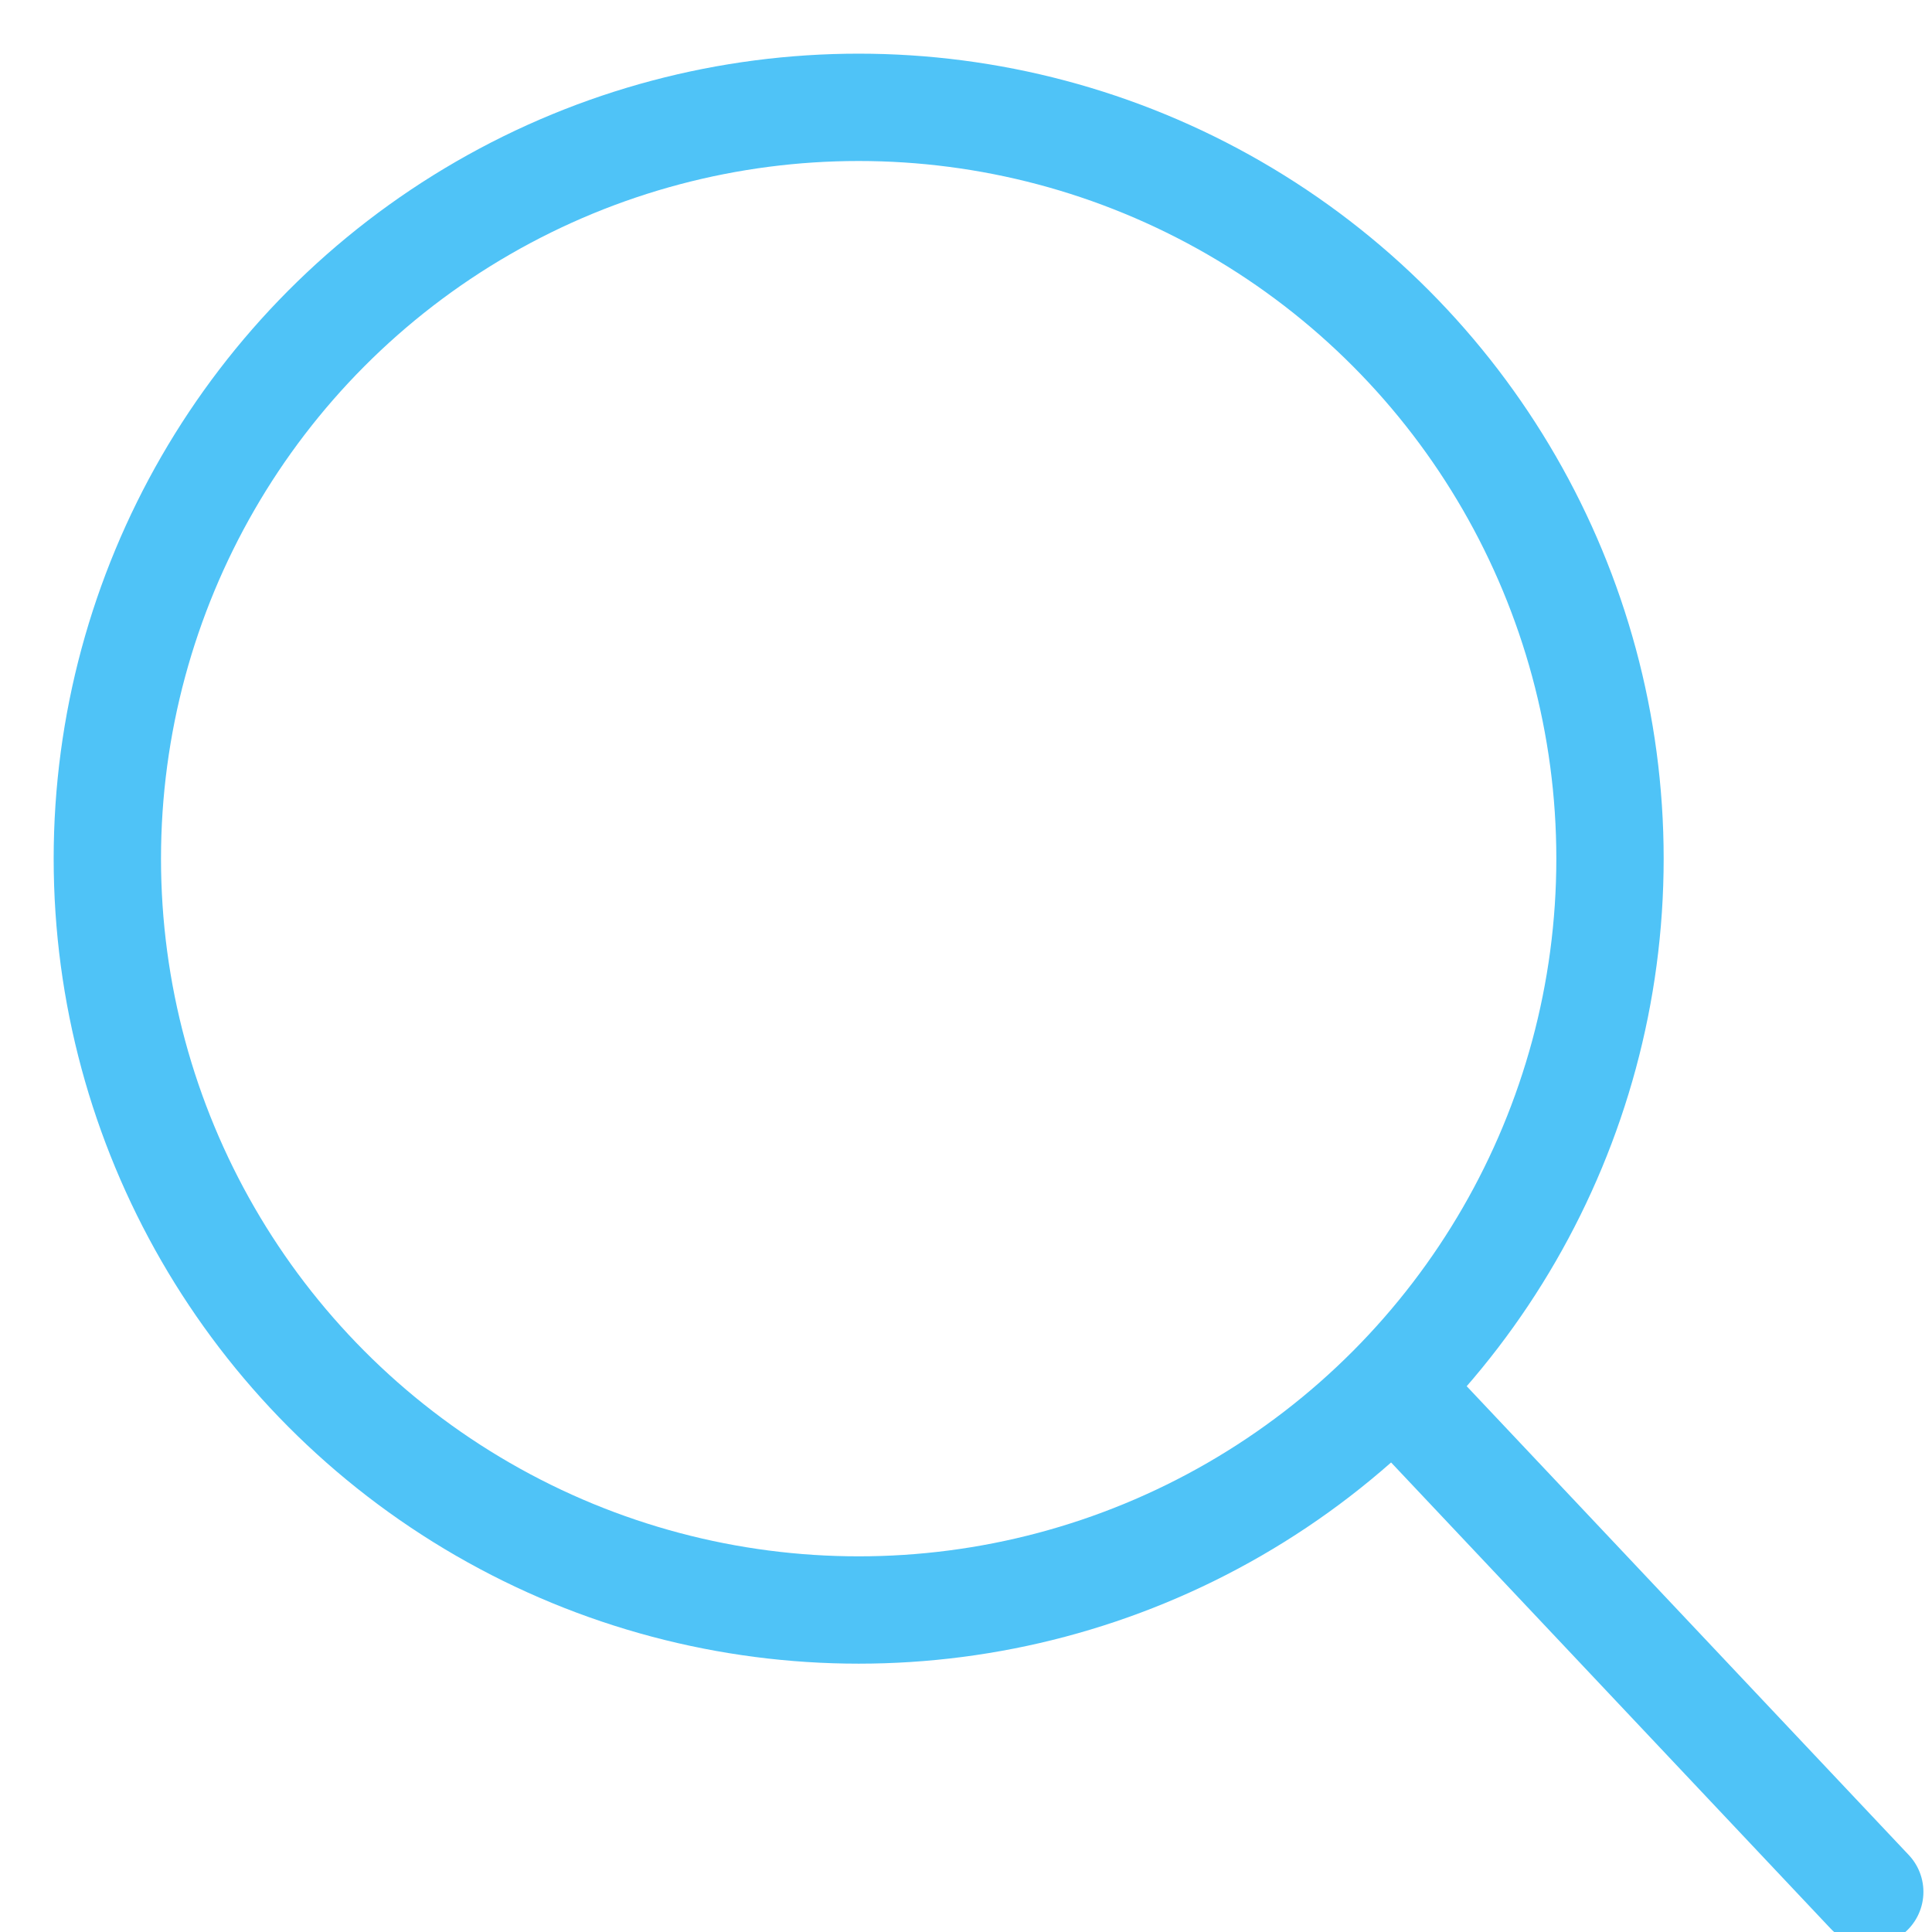 <?xml version="1.0" encoding="UTF-8"?>
<svg width="18px" height="18px" viewBox="0 0 18 18" version="1.1" xmlns="http://www.w3.org/2000/svg" xmlns:xlink="http://www.w3.org/1999/xlink">
    <!-- Generator: sketchtool 40.1 (33804) - http://www.bohemiancoding.com/sketch -->
    <title>2316921B-0204-44C4-9BAE-4BB1F735F434</title>
    <desc>Created with sketchtool.</desc>
    <defs></defs>
    <g id="Material" stroke="none" stroke-width="1" fill="none" fill-rule="evenodd">
        <g id="22.-Search" transform="translate(-748, -16)" stroke="#4FC3F7">
            <g id="top">
                <g id="search" transform="translate(749, 17)">
                    <ellipse id="Oval" cx="7" cy="7" rx="7" ry="7"></ellipse>
                    <path d="M12.304,12.261 L16.42,16.626" id="Path-2" stroke-linecap="round" stroke-linejoin="round"></path>
                </g>
            </g>
        </g>
    </g>
</svg>